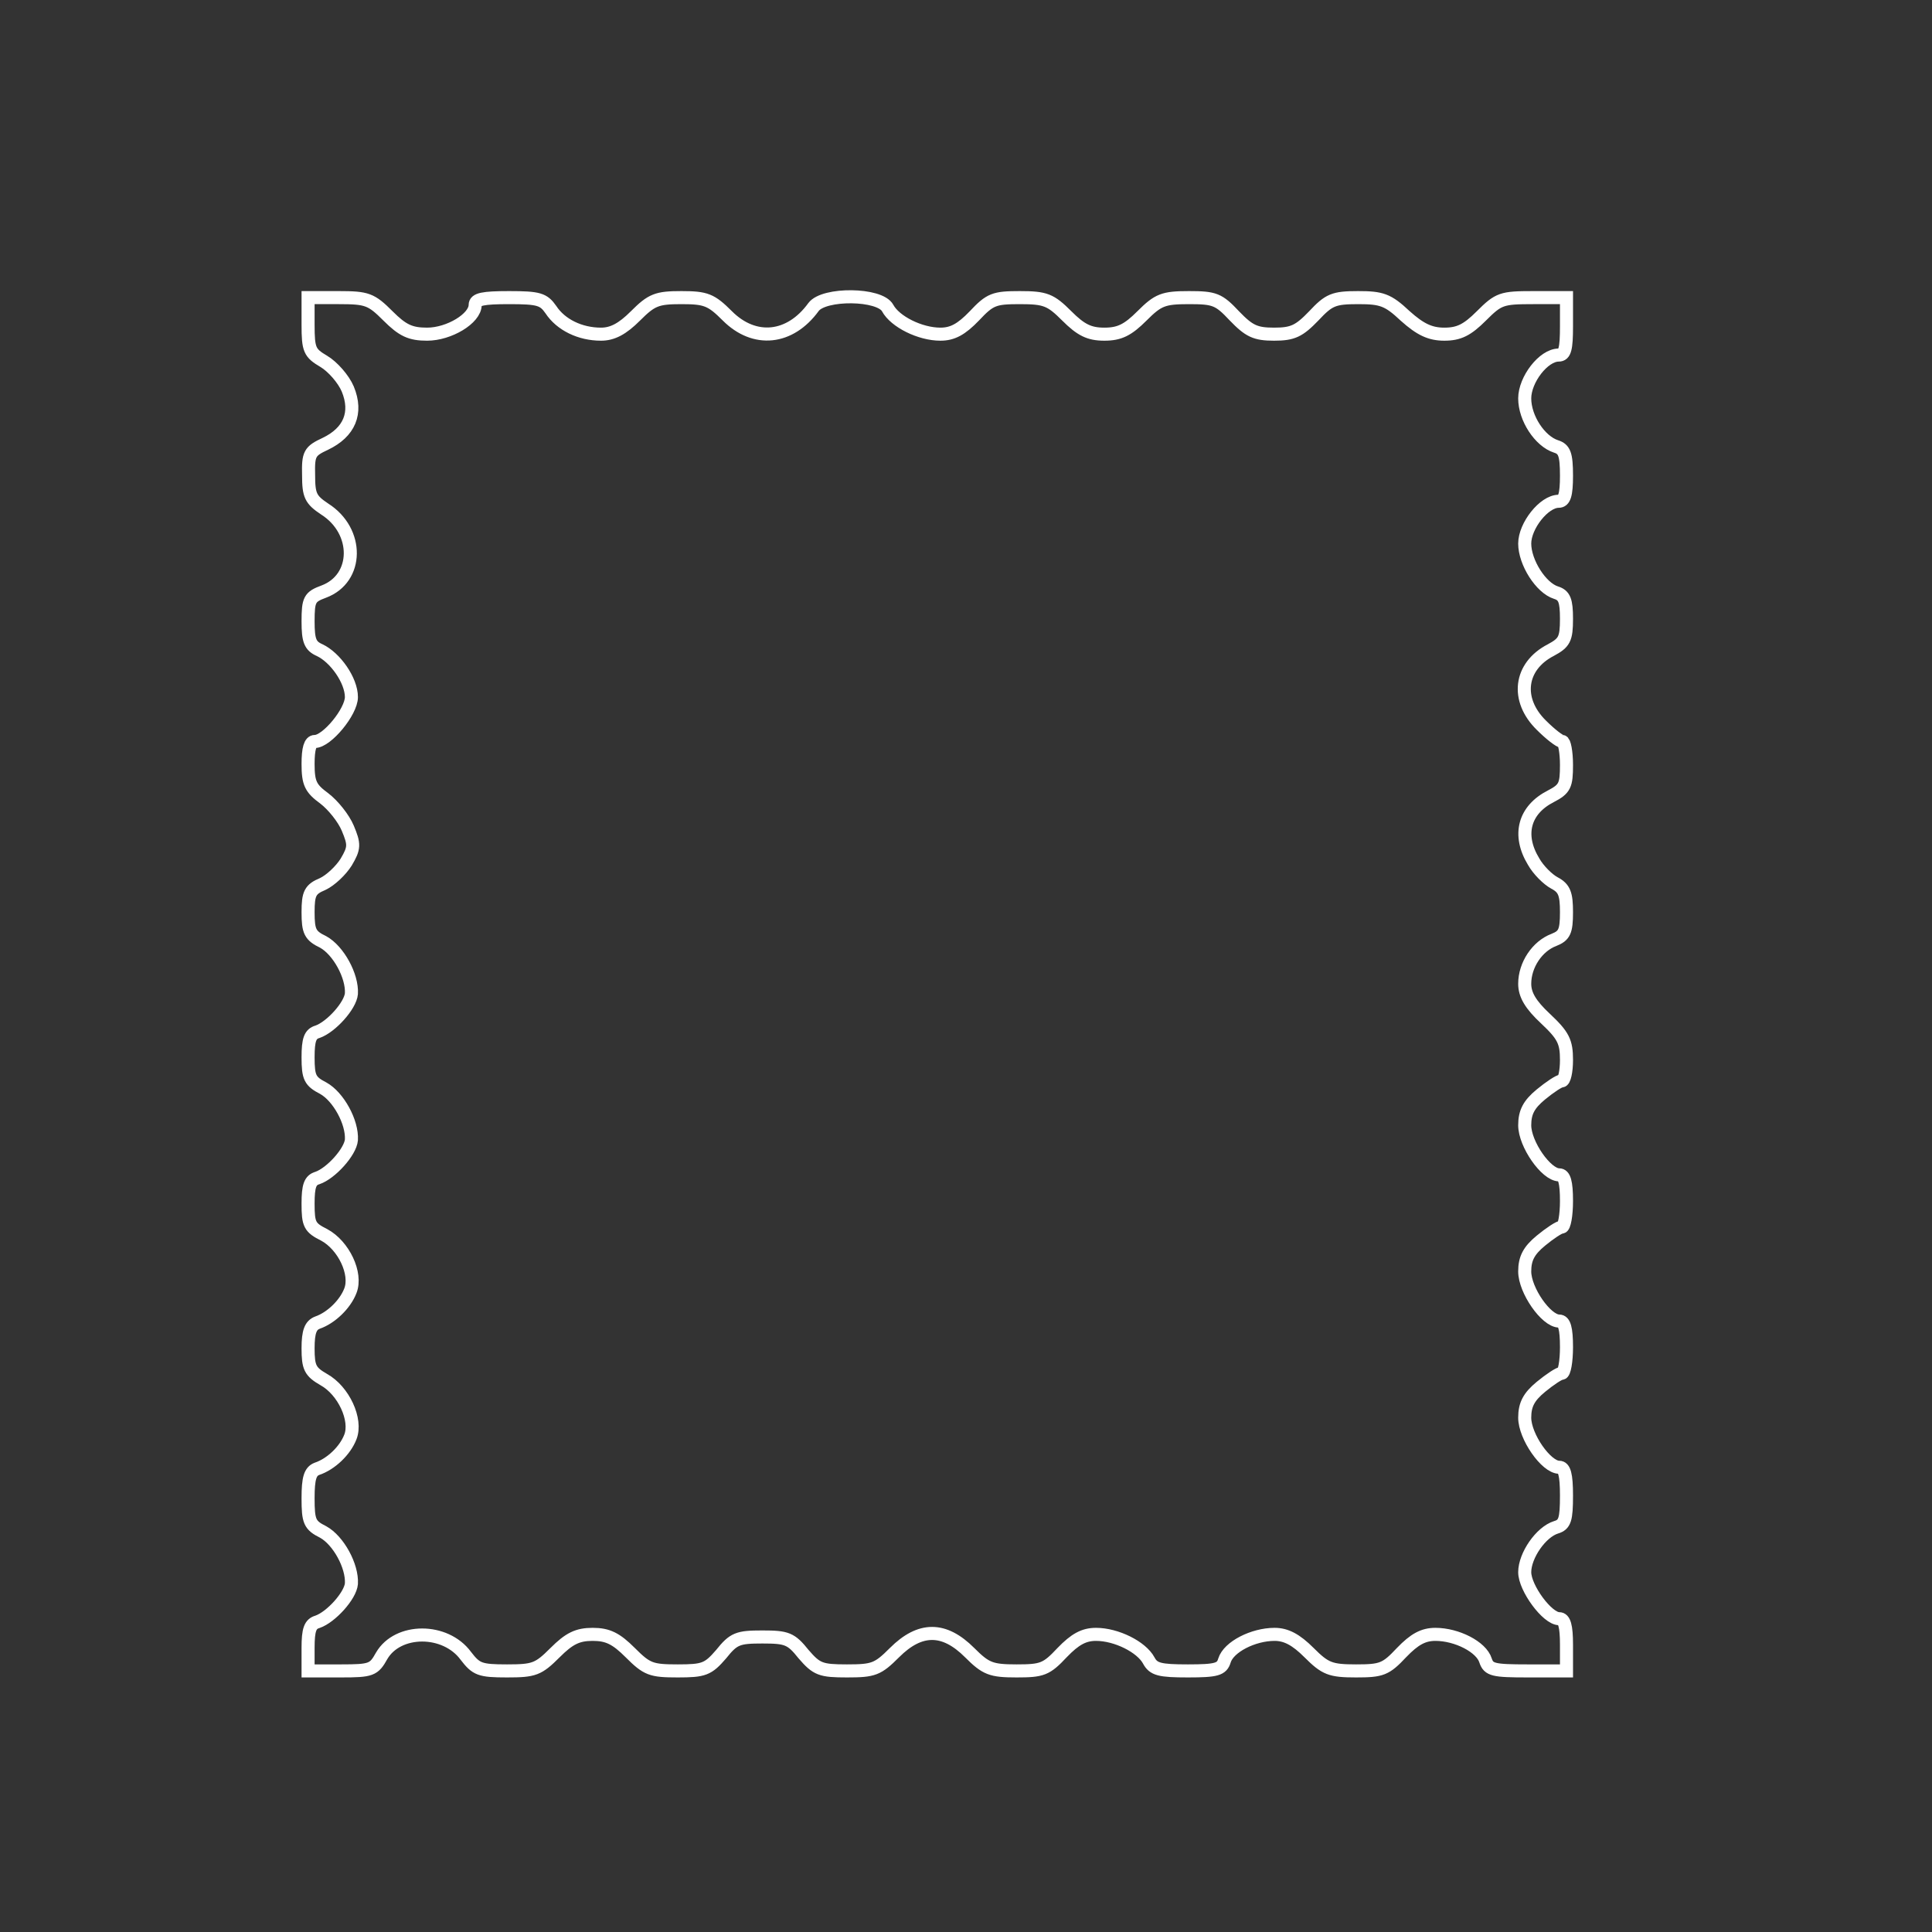 <svg enable-background="new 0 0 370 370" height="370px"
    version="1.0" viewBox="0 0 370 370" width="370px" x="0px" xmlns="http://www.w3.org/2000/svg"
    y="0px" xml:space="preserve">

    <rect x="0" y="0" width="370" height="370" fill="#333333" stroke="none"/>

    <g fill="none"
        stroke="#ffffff" stroke-miterlimit="10" stroke-width="25" transform="translate(0,370) scale(0.1,-0.1)">
<path d="M590 3078 c0 -48 3 -54 30 -70 17 -10 38 -34 46 -53 19 -46 3 -83
-43 -105 -30 -14 -33 -19 -32 -60 0 -39 4 -47 31 -65 66 -42 65 -133 -2 -158
-27 -10 -30 -15 -30 -57 0 -37 4 -47 22 -55 30 -14 61 -58 61 -90 0 -28 -47
-85 -70 -85 -9 0 -13 -14 -13 -43 0 -37 5 -47 31 -66 17 -13 37 -38 45 -57 13
-31 13 -38 -3 -65 -10 -16 -30 -35 -45 -42 -24 -10 -28 -18 -28 -54 0 -37 4
-45 29 -57 29 -16 56 -65 54 -99 -2 -23 -39 -64 -65 -73 -14 -4 -18 -15 -18
-49 0 -39 4 -46 29 -59 29 -16 56 -65 54 -99 -2 -23 -39 -64 -65 -73 -14 -4
-18 -15 -18 -49 0 -40 3 -46 31 -60 37 -20 63 -74 50 -107 -10 -26 -37 -52
-63 -61 -13 -5 -18 -17 -18 -49 0 -37 4 -45 30 -60 38 -21 64 -77 51 -110 -10
-26 -37 -52 -64 -61 -13 -5 -17 -18 -17 -56 0 -45 3 -52 29 -65 29 -16 56 -65
54 -99 -2 -23 -39 -64 -65 -73 -14 -4 -18 -15 -18 -50 l0 -44 63 0 c58 0 63 2
78 29 31 53 122 53 161 0 20 -26 27 -29 79 -29 52 0 60 3 92 35 27 27 43 35
72 35 29 0 45 -8 72 -35 32 -32 40 -35 91 -35 50 0 58 3 83 32 24 30 32 33 79
33 47 0 55 -3 79 -33 25 -29 33 -32 83 -32 51 0 59 3 91 35 49 49 95 49 144 0
31 -31 41 -35 90 -35 49 0 57 3 87 35 25 26 42 35 65 35 39 0 87 -24 101 -50
9 -17 21 -20 75 -20 55 0 65 3 70 20 8 26 55 50 96 50 22 0 41 -10 66 -35 31
-31 41 -35 90 -35 49 0 57 3 87 35 25 26 42 35 65 35 41 0 88 -24 96 -50 6
-18 15 -20 81 -20 l74 0 0 50 c0 36 -4 50 -14 50 -23 0 -66 59 -66 89 0 32 31
77 60 86 17 5 20 15 20 61 0 40 -4 54 -14 54 -25 0 -66 59 -66 95 0 25 8 40
31 59 17 14 35 26 40 26 5 0 9 23 9 50 0 36 -4 50 -14 50 -25 0 -66 59 -66 95
0 25 8 40 31 59 17 14 35 26 40 26 5 0 9 23 9 50 0 36 -4 50 -14 50 -25 0 -66
59 -66 95 0 25 8 40 31 59 17 14 35 26 40 26 5 0 9 18 9 40 0 35 -6 47 -40 79
-29 27 -40 46 -40 67 0 36 24 72 56 84 20 8 24 16 24 53 0 35 -4 46 -23 56
-13 7 -31 25 -40 41 -31 51 -18 99 33 125 27 14 30 21 30 60 0 25 -4 45 -8 45
-5 0 -23 14 -40 31 -50 49 -42 113 18 144 26 14 30 21 30 60 0 35 -4 45 -20
50 -29 9 -60 58 -60 94 0 34 37 81 65 81 11 0 15 12 15 49 0 41 -4 51 -20 56
-31 10 -60 54 -60 92 0 36 36 83 65 83 12 0 15 12 15 55 l0 55 -64 0 c-60 0
-66 -2 -99 -35 -27 -27 -43 -35 -71 -35 -27 0 -46 9 -75 35 -33 31 -45 35 -90
35 -47 0 -56 -4 -85 -35 -28 -29 -40 -35 -76 -35 -36 0 -48 6 -76 35 -30 32
-38 35 -87 35 -49 0 -59 -4 -90 -35 -27 -27 -43 -35 -72 -35 -29 0 -45 8 -72
35 -31 31 -41 35 -90 35 -49 0 -57 -3 -87 -35 -25 -26 -42 -35 -65 -35 -39 0
-87 24 -101 50 -15 28 -122 29 -142 2 -45 -62 -113 -69 -165 -17 -31 31 -41
35 -88 35 -47 0 -57 -4 -88 -35 -25 -25 -44 -35 -66 -35 -40 0 -77 18 -96 47
-14 20 -23 23 -80 23 -50 0 -65 -3 -65 -14 0 -26 -50 -56 -92 -56 -32 0 -47 7
-75 35 -32 32 -40 35 -94 35 l-59 0 0 -52z"/>
</g>
</svg>
